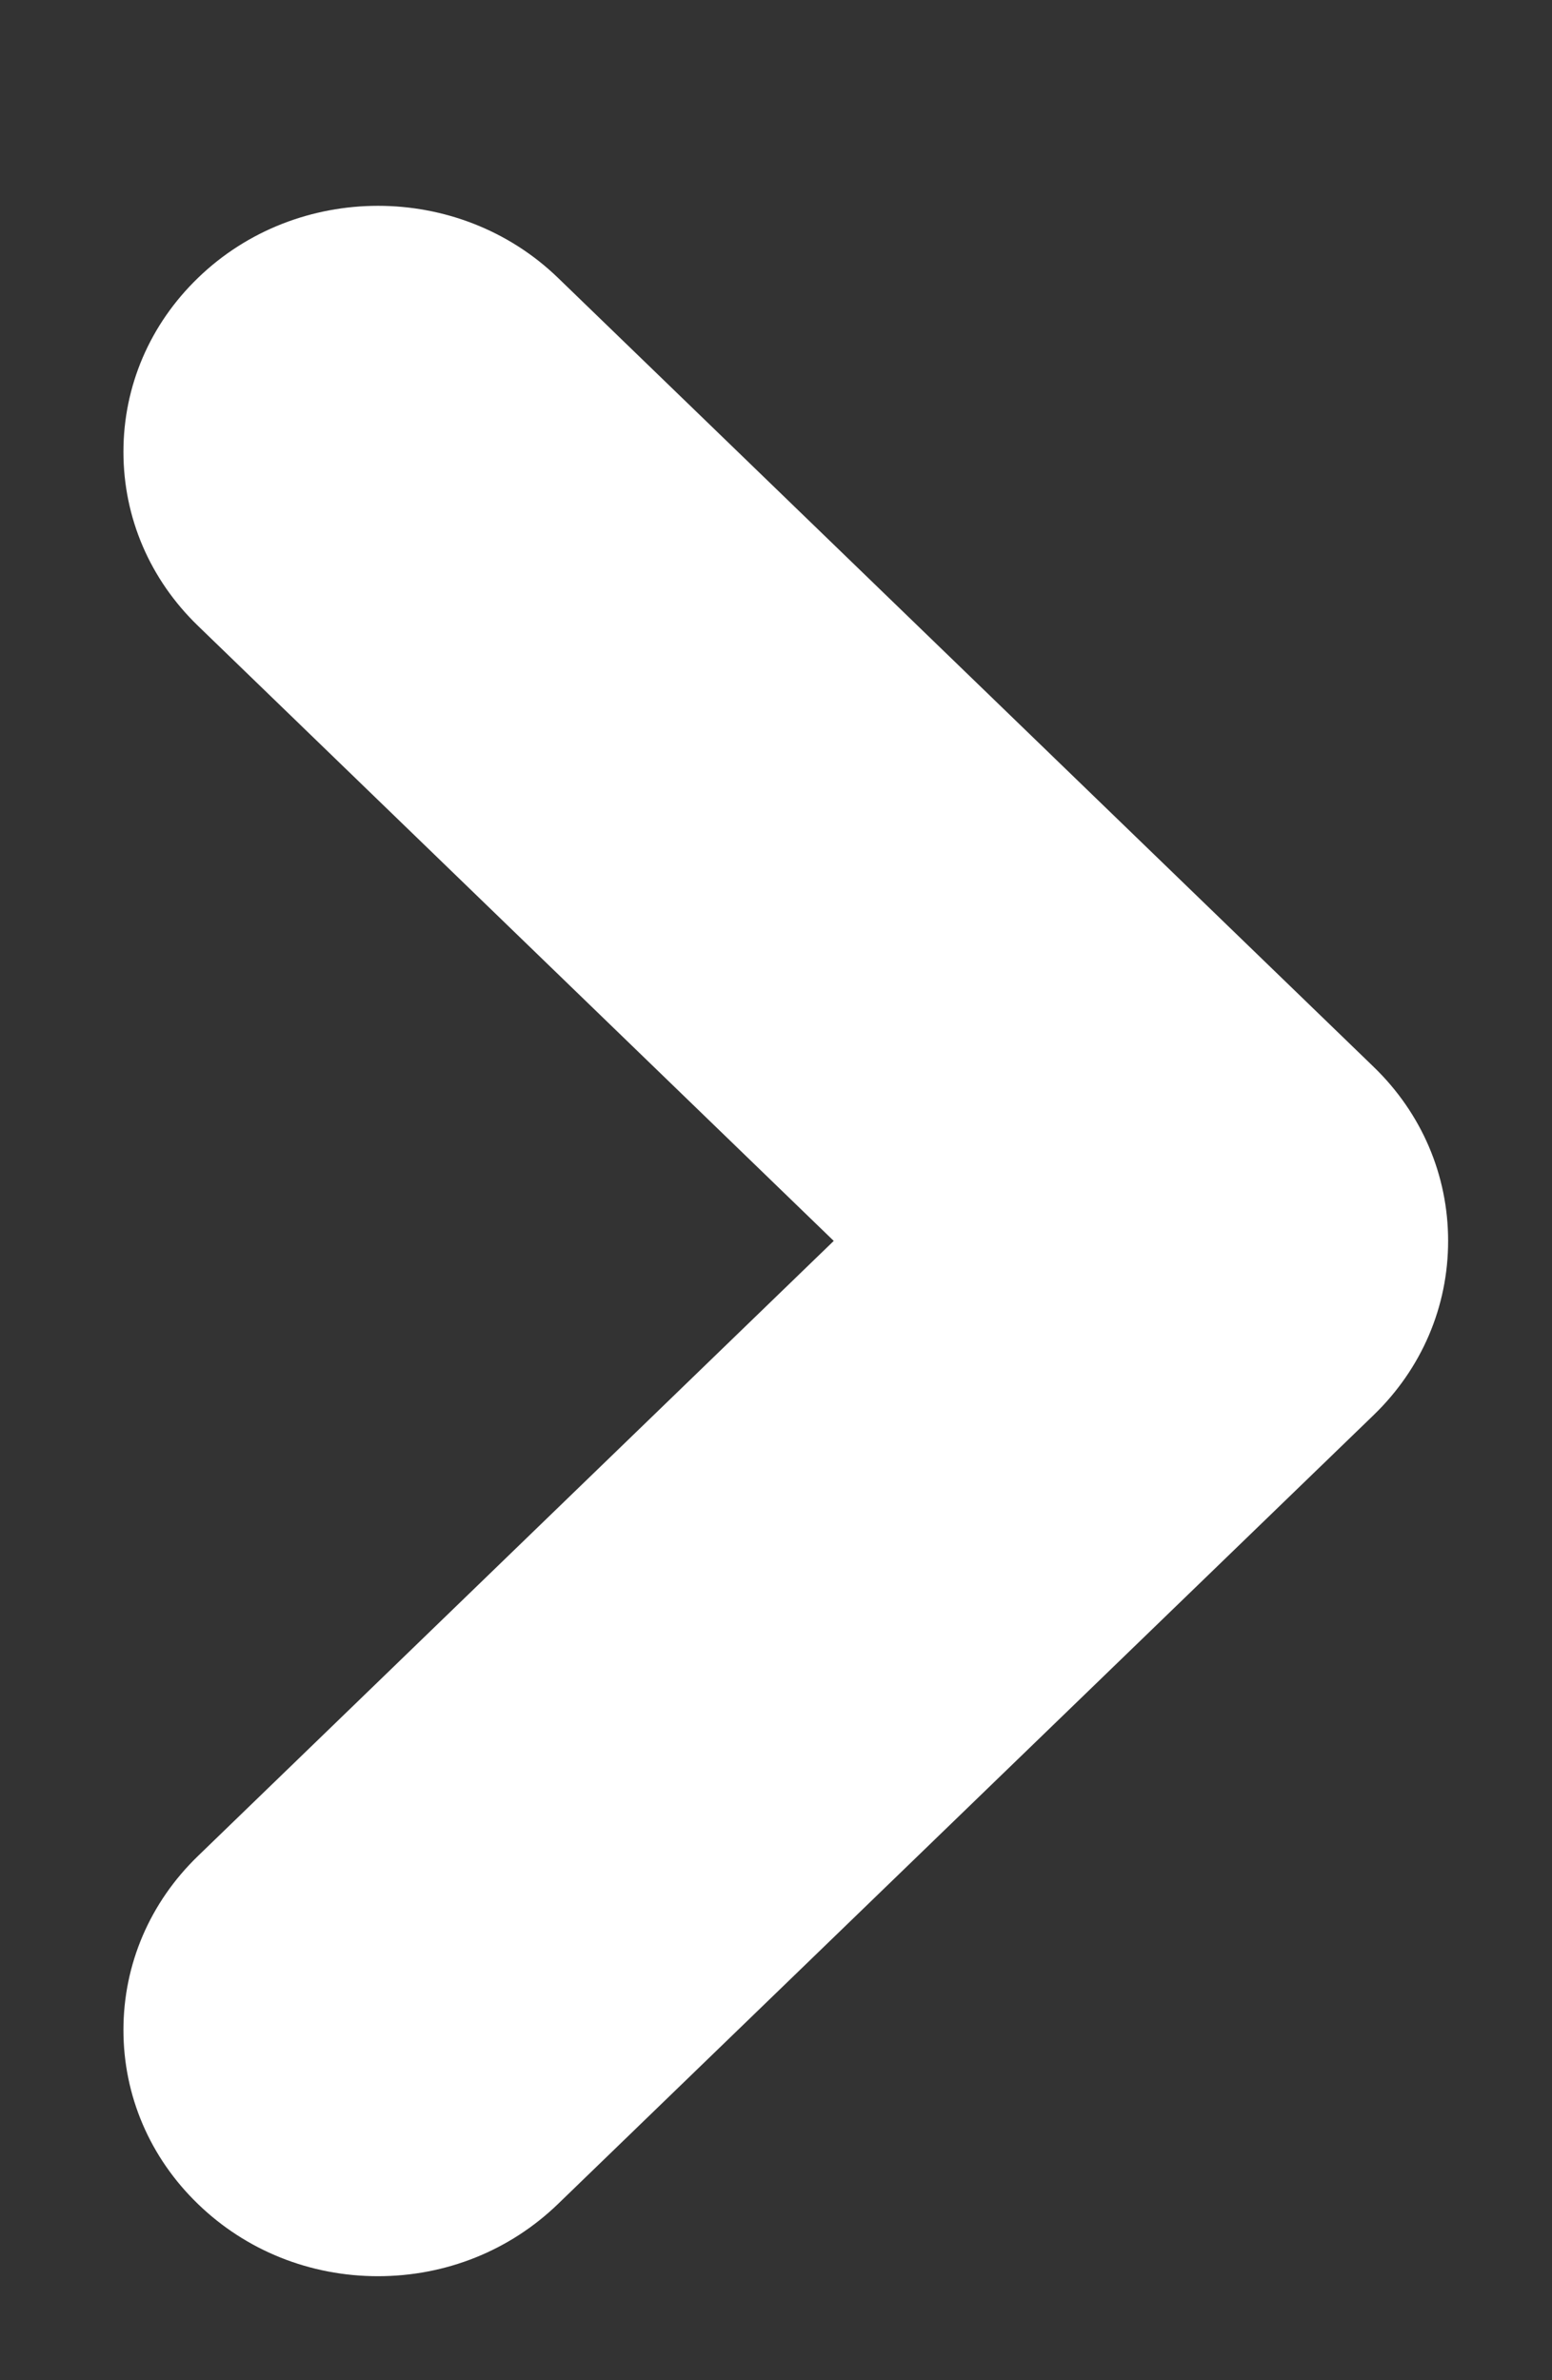 <svg xmlns="http://www.w3.org/2000/svg"
 xmlns:xlink="http://www.w3.org/1999/xlink"
 width="15px" height="23px"  viewBox="0 0 15 23">
<rect x="0" y="0" width="15" height="23" fill="#333333" stroke="none"/>
<path fill-rule="evenodd"  fill="#ffffff"
 d="M13.996,11.991 C13.996,11.356 13.741,10.758 13.276,10.309 C13.276,10.309 5.392,2.684 5.392,2.684 C4.433,1.757 2.873,1.757 1.914,2.685 C1.449,3.134 1.193,3.731 1.193,4.366 C1.193,5.002 1.449,5.599 1.914,6.048 C1.914,6.048 8.058,11.991 8.058,11.991 C8.058,11.991 1.914,17.934 1.914,17.934 C1.449,18.383 1.193,18.981 1.193,19.616 C1.193,20.251 1.449,20.849 1.914,21.298 C2.378,21.747 2.996,21.995 3.653,21.995 C4.31,21.995 4.927,21.747 5.392,21.298 C5.392,21.298 13.276,13.674 13.276,13.674 C13.741,13.224 13.996,12.627 13.996,11.991 Z"/>
</svg>